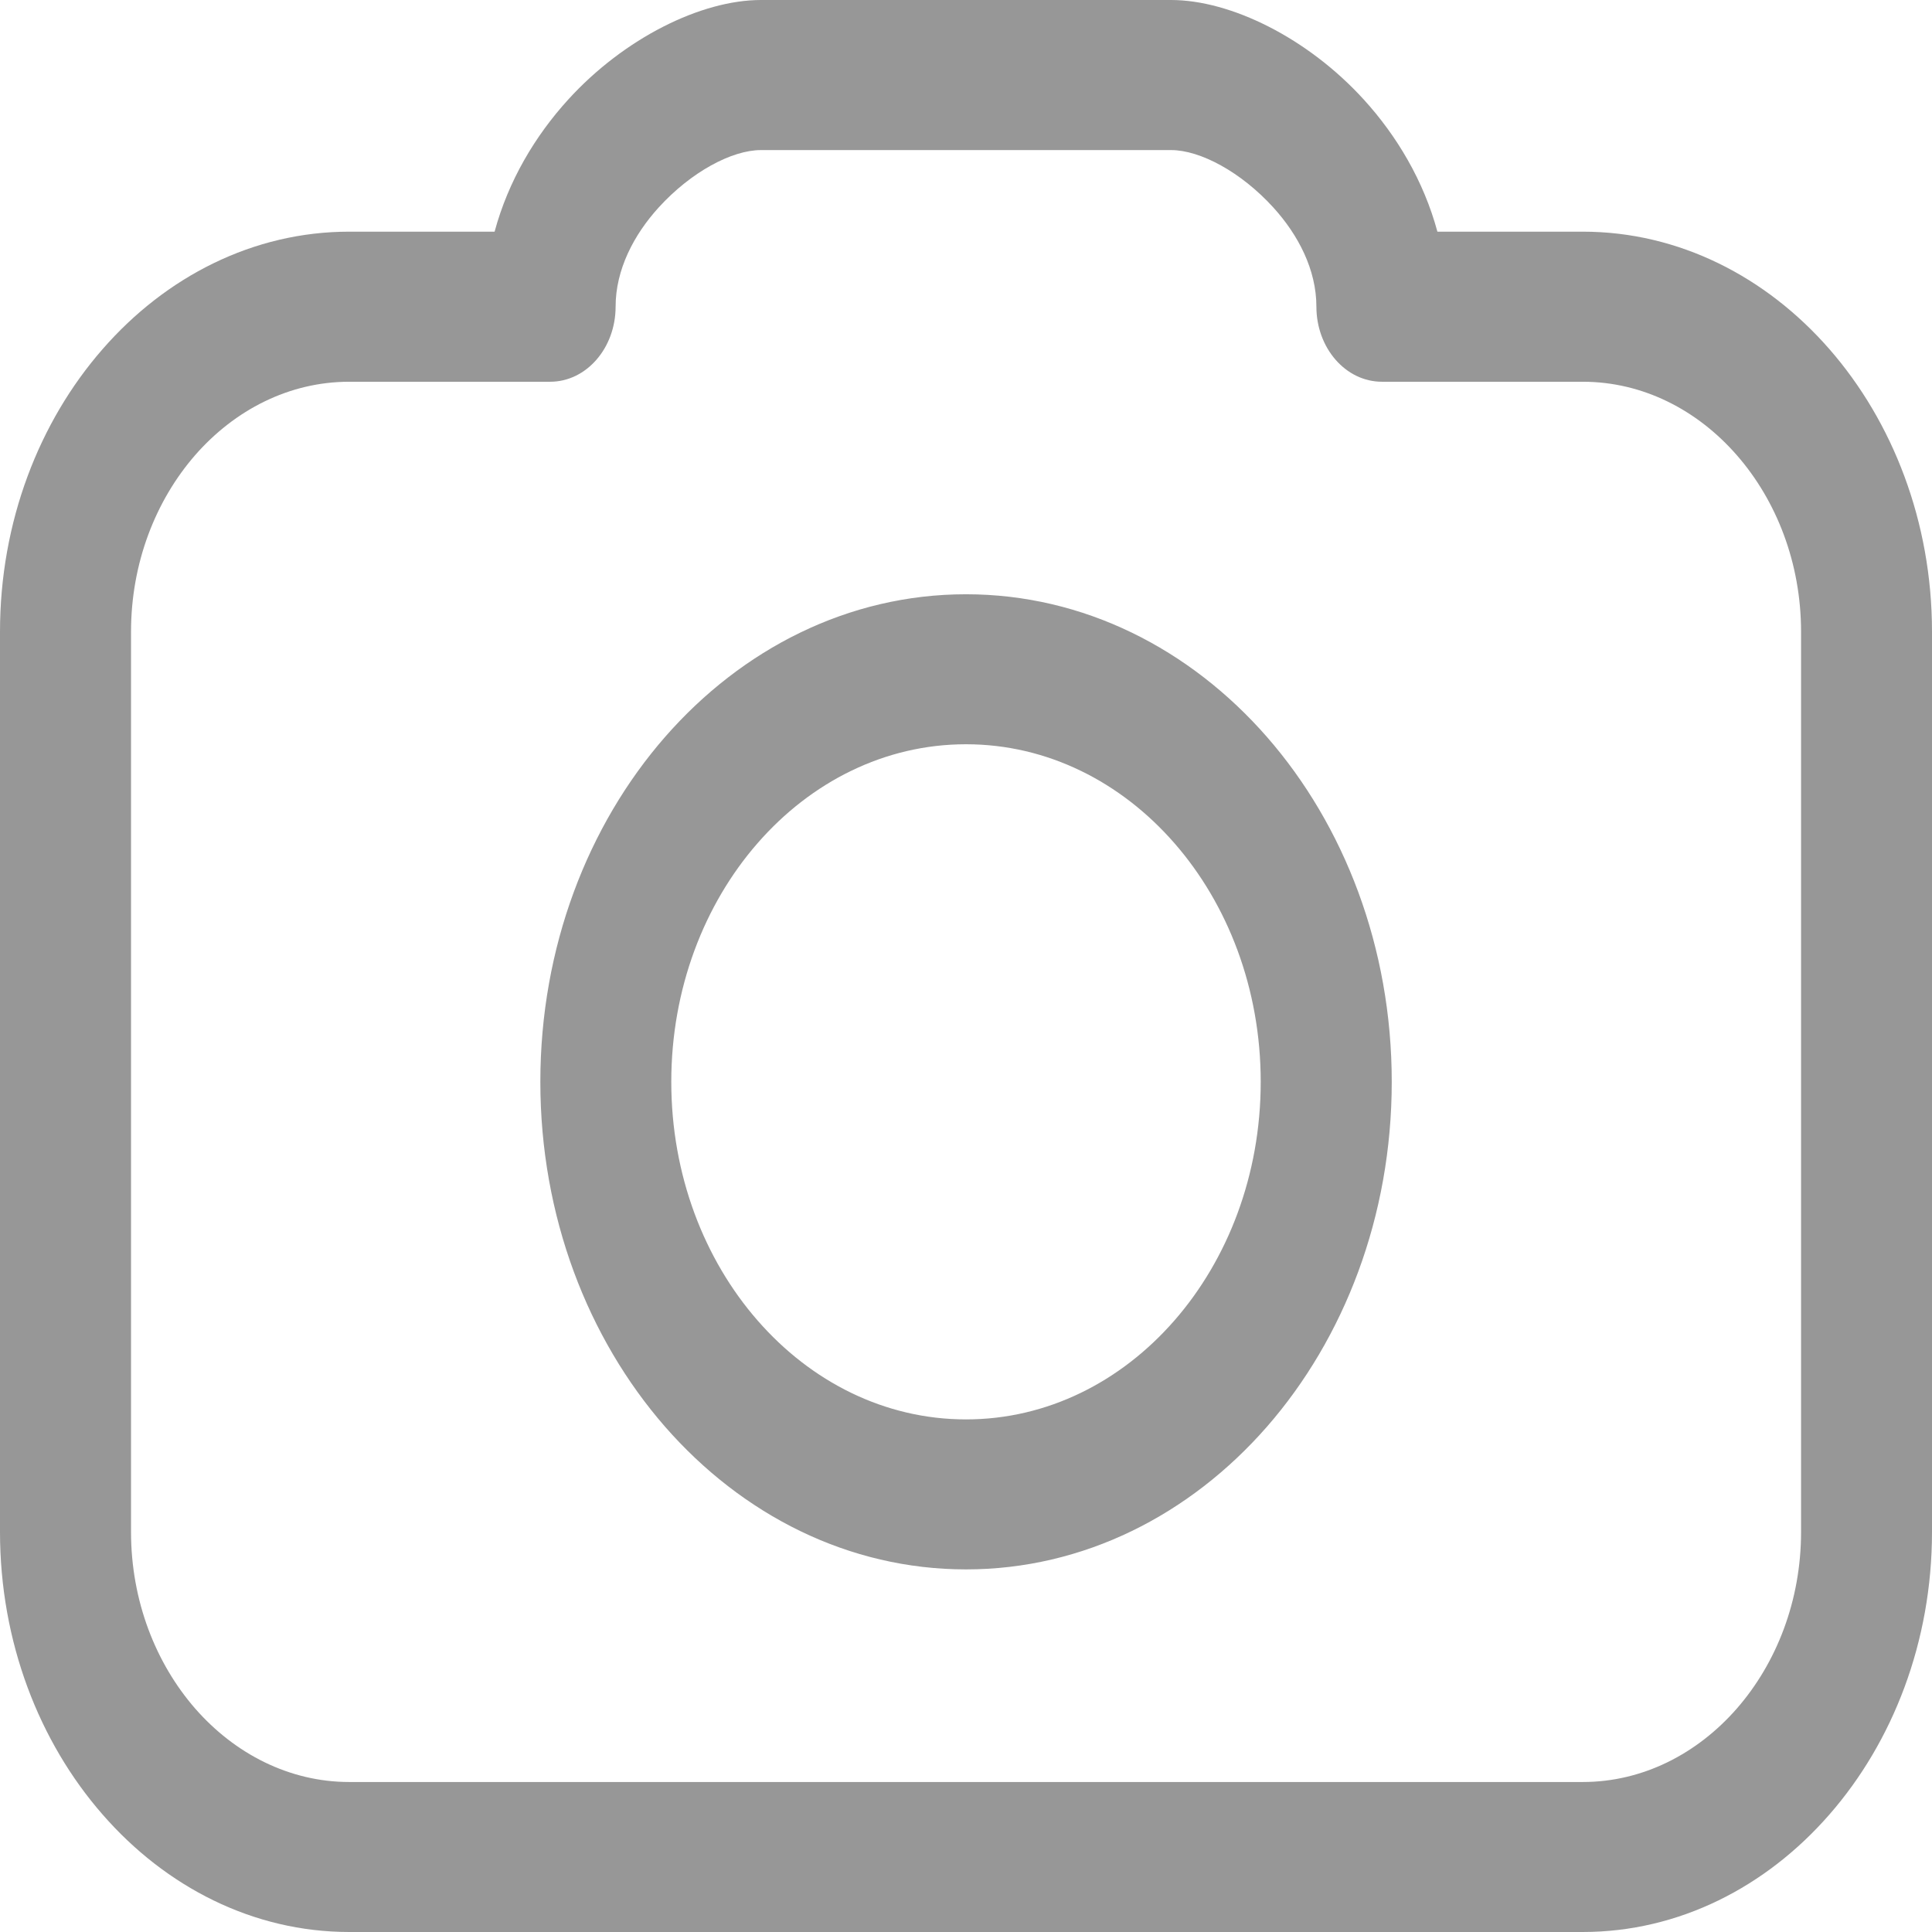 <svg width="22" height="22" viewBox="0 0 22 22" fill="none" xmlns="http://www.w3.org/2000/svg">
<path d="M16.368 2.638H18.023C19.117 2.638 20.112 3.151 20.832 3.976C21.552 4.801 22 5.94 22 7.194V17.444C22 18.698 21.553 19.837 20.832 20.662C20.112 21.488 19.117 22 18.023 22H3.977C2.883 22 1.888 21.488 1.168 20.662C0.447 19.837 0 18.698 0 17.444V7.194C0 5.94 0.447 4.801 1.168 3.976C1.888 3.15 2.883 2.638 3.977 2.638H5.632C5.789 2.058 6.094 1.547 6.47 1.134C7.109 0.432 7.986 0 8.665 0H13.335C14.014 0 14.891 0.432 15.53 1.134C15.906 1.547 16.211 2.058 16.368 2.638H16.368ZM11 6.767C12.338 6.767 13.55 7.388 14.428 8.393C15.305 9.398 15.848 10.786 15.848 12.319C15.848 13.852 15.305 15.24 14.428 16.245C13.55 17.25 12.338 17.871 11 17.871C9.662 17.871 8.45 17.25 7.572 16.245C6.695 15.24 6.153 13.852 6.153 12.319C6.153 10.786 6.695 9.398 7.572 8.393C8.45 7.388 9.662 6.767 11 6.767ZM13.373 9.601C12.766 8.905 11.927 8.475 11 8.475C10.073 8.475 9.234 8.905 8.627 9.601C8.02 10.296 7.644 11.258 7.644 12.319C7.644 13.381 8.02 14.342 8.627 15.037C9.234 15.733 10.073 16.163 11 16.163C11.927 16.163 12.766 15.733 13.373 15.037C13.98 14.342 14.356 13.381 14.356 12.319C14.356 11.257 13.98 10.296 13.373 9.601ZM18.023 4.347H15.736C15.324 4.347 14.99 3.964 14.99 3.492C14.99 3.071 14.783 2.674 14.499 2.362C14.131 1.958 13.667 1.709 13.335 1.709H8.665C8.333 1.709 7.869 1.958 7.501 2.362C7.217 2.674 7.01 3.071 7.01 3.492C7.01 3.964 6.676 4.347 6.265 4.347H3.977C3.294 4.347 2.673 4.667 2.222 5.183C1.772 5.7 1.492 6.411 1.492 7.194V17.445C1.492 18.227 1.772 18.938 2.222 19.455C2.673 19.971 3.295 20.292 3.977 20.292H18.023C18.706 20.292 19.327 19.971 19.778 19.455C20.229 18.938 20.509 18.227 20.509 17.445V7.194C20.509 6.412 20.229 5.7 19.778 5.184C19.327 4.667 18.706 4.347 18.023 4.347H18.023Z" fill="#979797"/>
</svg>
